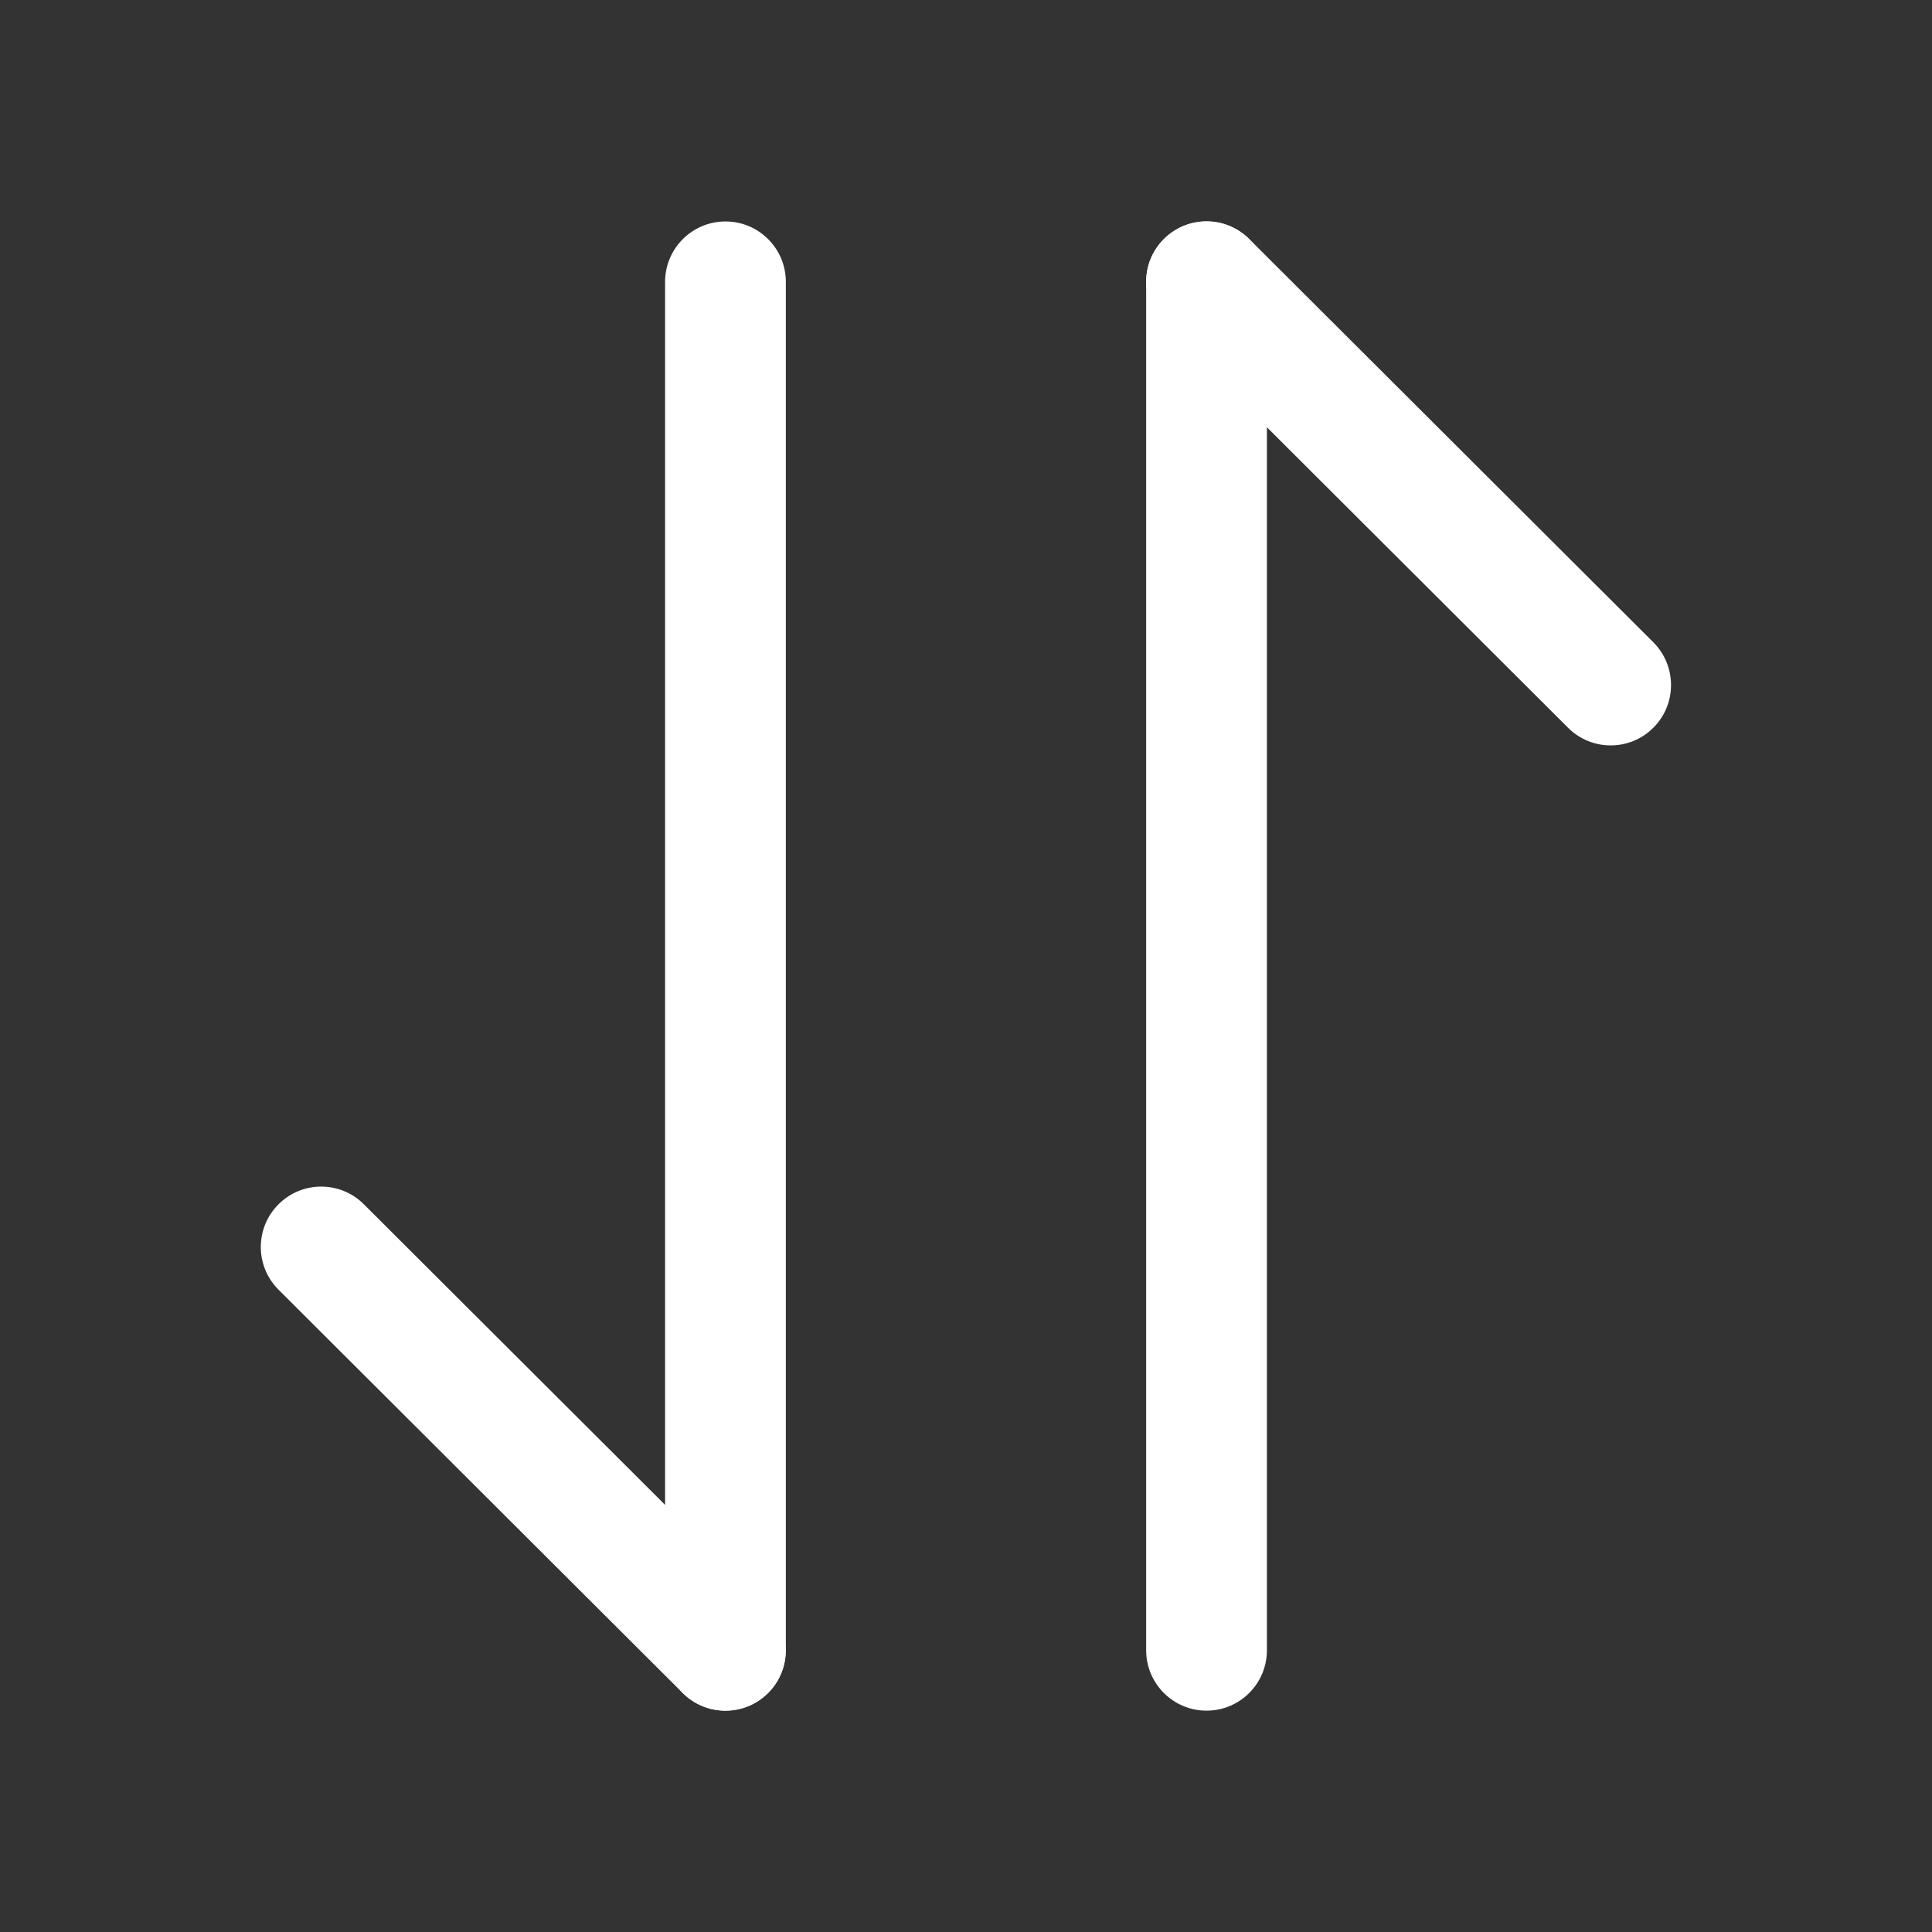 <svg width="16" height="16" viewBox="0 0 16 16" fill="none" xmlns="http://www.w3.org/2000/svg">
<rect x="0" y="0" width="16" height="16" fill="#333333" stroke="none"/>
<path fill-rule="evenodd" clip-rule="evenodd" d="M9.638 1.98C9.833 1.784 10.15 1.784 10.345 1.979L13.692 5.319C13.887 5.514 13.888 5.831 13.693 6.026C13.498 6.222 13.181 6.222 12.986 6.027L9.639 2.687C9.444 2.492 9.443 2.175 9.638 1.98Z" fill="white"/>
<path fill-rule="evenodd" clip-rule="evenodd" d="M9.992 14.167C9.716 14.167 9.492 13.943 9.492 13.667L9.492 2.334C9.492 2.058 9.716 1.834 9.992 1.834C10.268 1.834 10.492 2.058 10.492 2.334L10.492 13.667C10.492 13.943 10.268 14.167 9.992 14.167Z" fill="white"/>
<path fill-rule="evenodd" clip-rule="evenodd" d="M2.306 9.974C2.501 9.778 2.818 9.778 3.013 9.973L6.36 13.313C6.555 13.508 6.556 13.825 6.361 14.02C6.166 14.216 5.849 14.216 5.654 14.021L2.307 10.681C2.111 10.486 2.111 10.169 2.306 9.974Z" fill="white"/>
<path fill-rule="evenodd" clip-rule="evenodd" d="M6.008 14.167C5.732 14.167 5.508 13.943 5.508 13.667L5.508 2.334C5.508 2.058 5.732 1.834 6.008 1.834C6.284 1.834 6.508 2.058 6.508 2.334L6.508 13.667C6.508 13.943 6.284 14.167 6.008 14.167Z" fill="white"/>
</svg>
